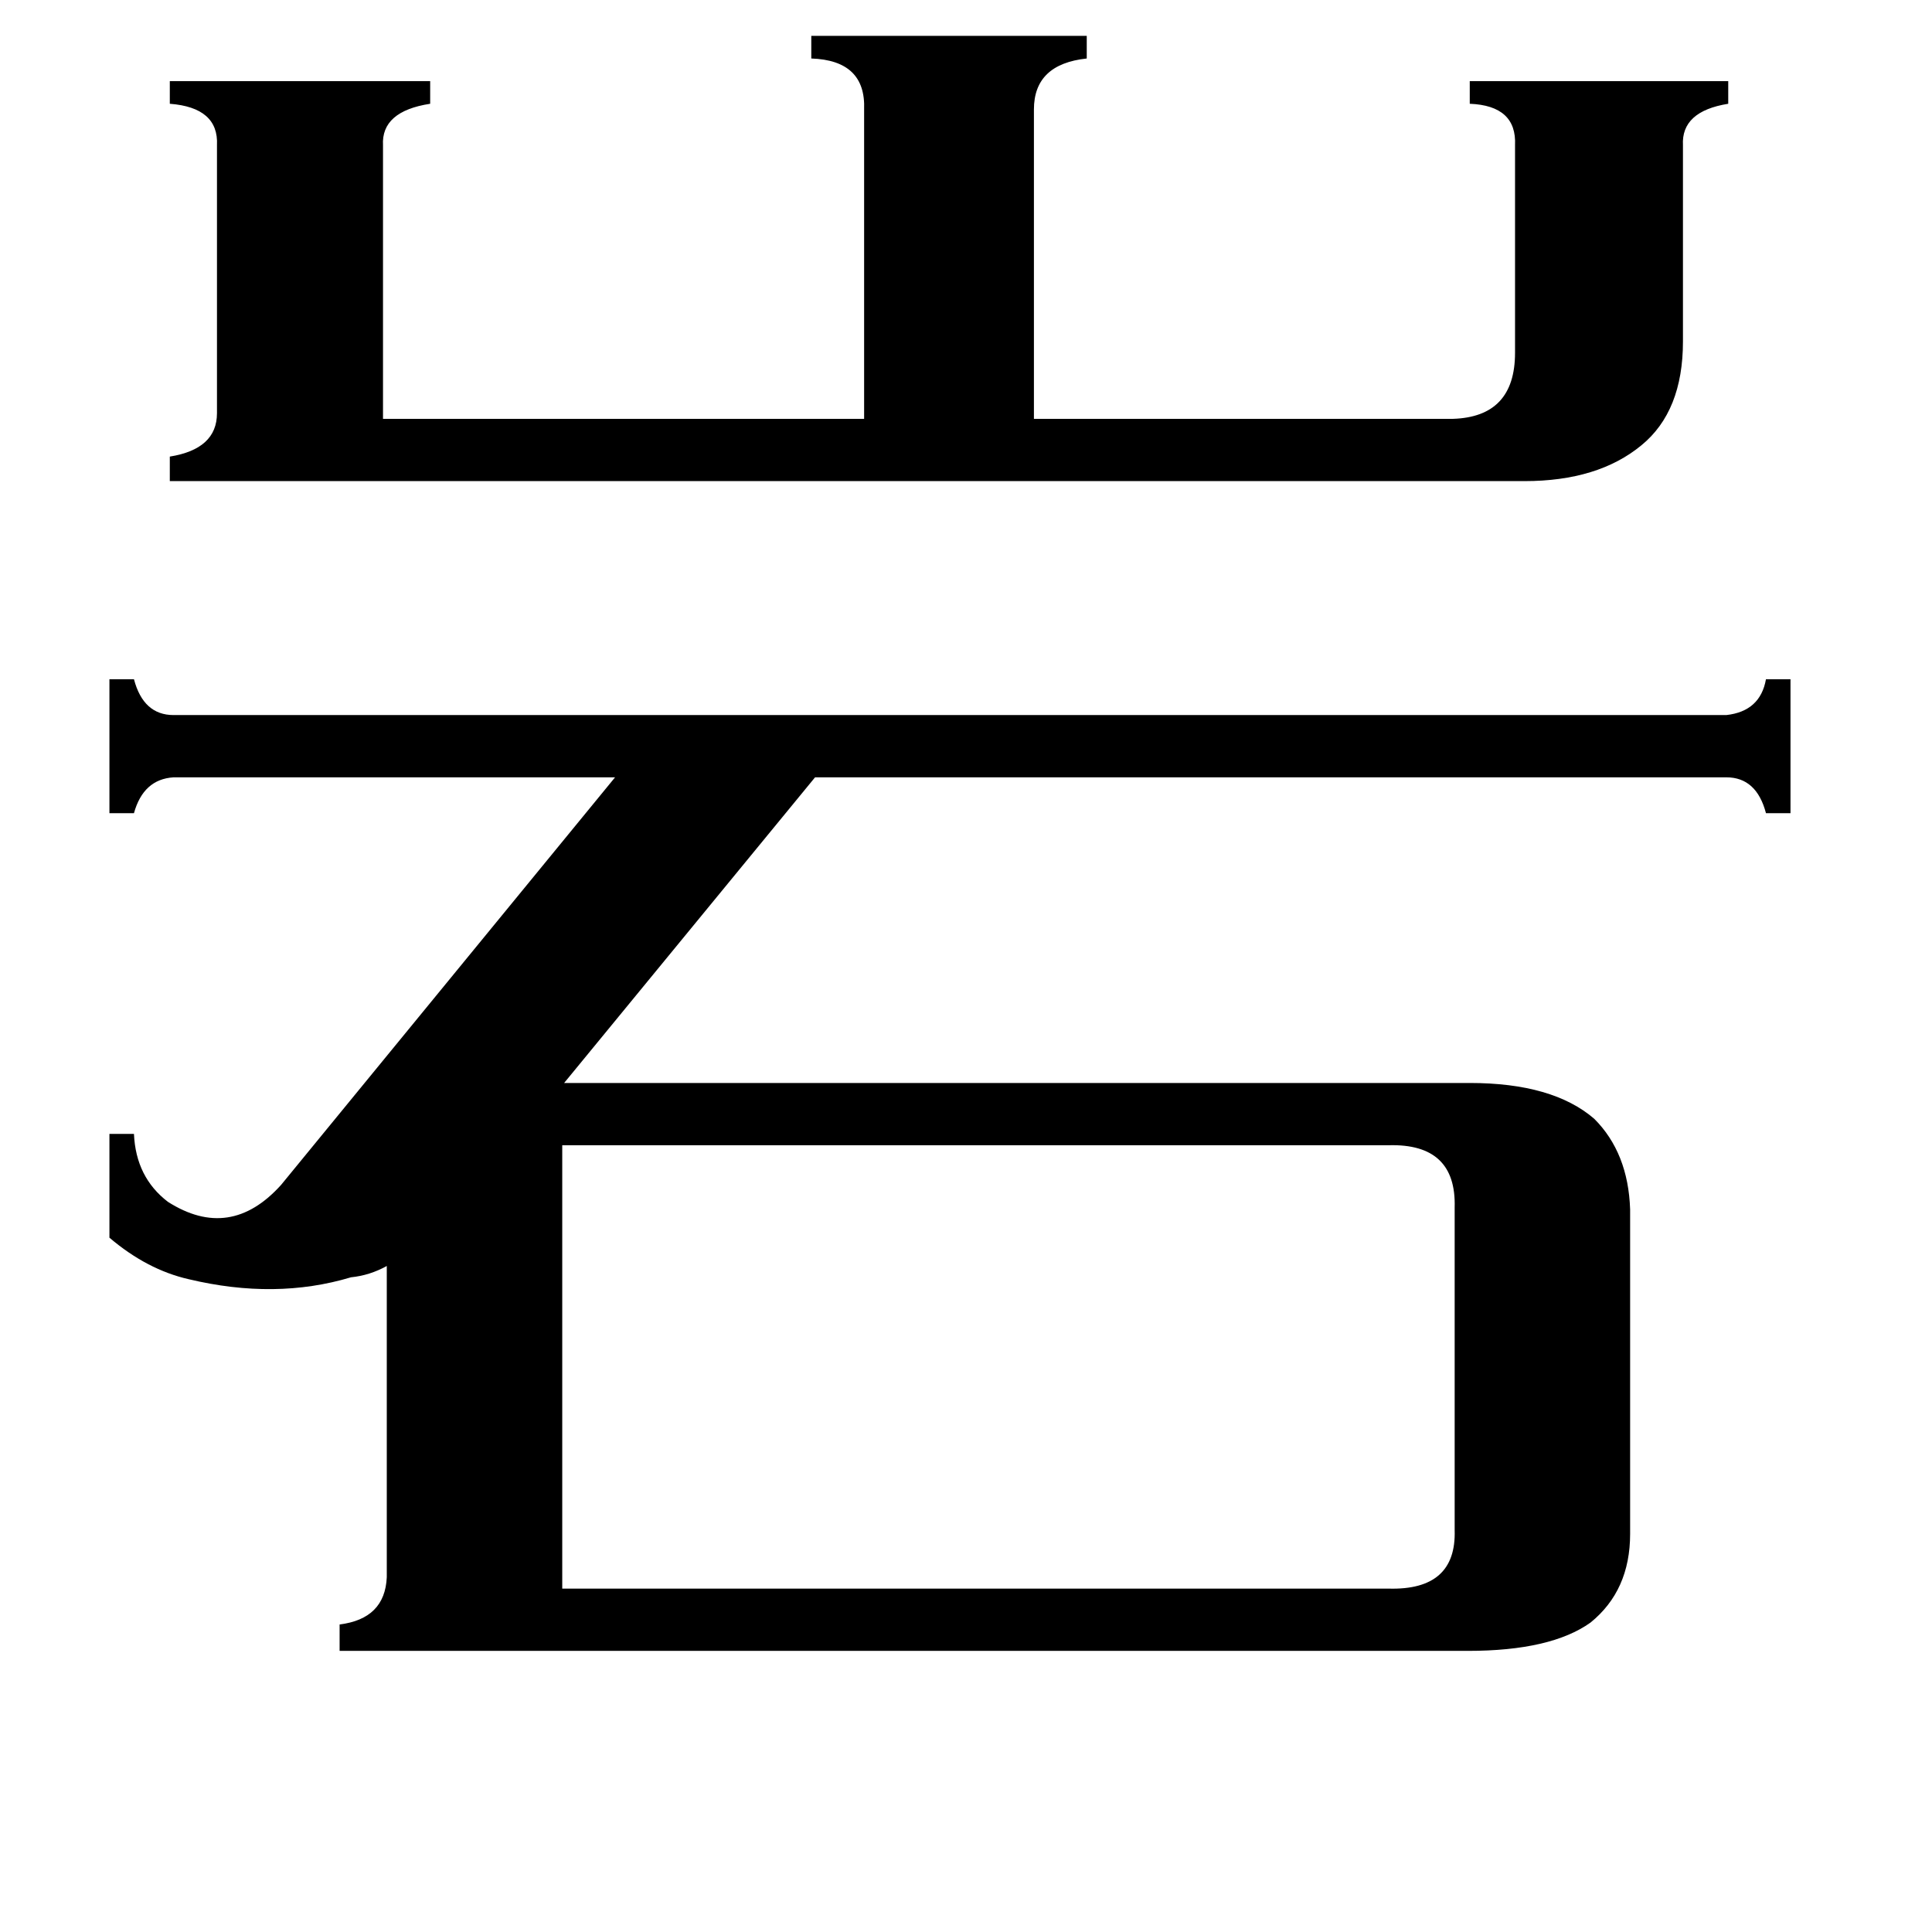 <svg xmlns="http://www.w3.org/2000/svg" viewBox="0 -800 1024 1024">
	<path fill="#000000" d="M90 -545V-558Q115 -562 115 -581V-723Q116 -743 90 -745V-757H228V-745Q202 -741 203 -723V-578H458V-742Q459 -768 430 -769V-781H576V-769Q548 -766 548 -742V-578H770Q803 -579 803 -613V-723Q804 -744 779 -745V-757H916V-745Q891 -741 892 -723V-619Q892 -582 870 -564Q847 -545 808 -545ZM736 42Q772 43 771 11V-160Q772 -194 736 -193H298V42ZM180 75V61Q204 58 205 36V-129Q196 -124 186 -123Q146 -111 100 -122Q78 -127 58 -144V-199H71Q72 -176 89 -163Q122 -142 149 -172L326 -388H92Q76 -387 71 -369H58V-440H71Q76 -421 92 -421H915Q933 -423 936 -440H949V-369H936Q931 -388 915 -388H432L299 -226H779Q823 -226 845 -207Q863 -189 864 -159V13Q864 43 843 60Q822 75 778 75Z"/>
</svg>